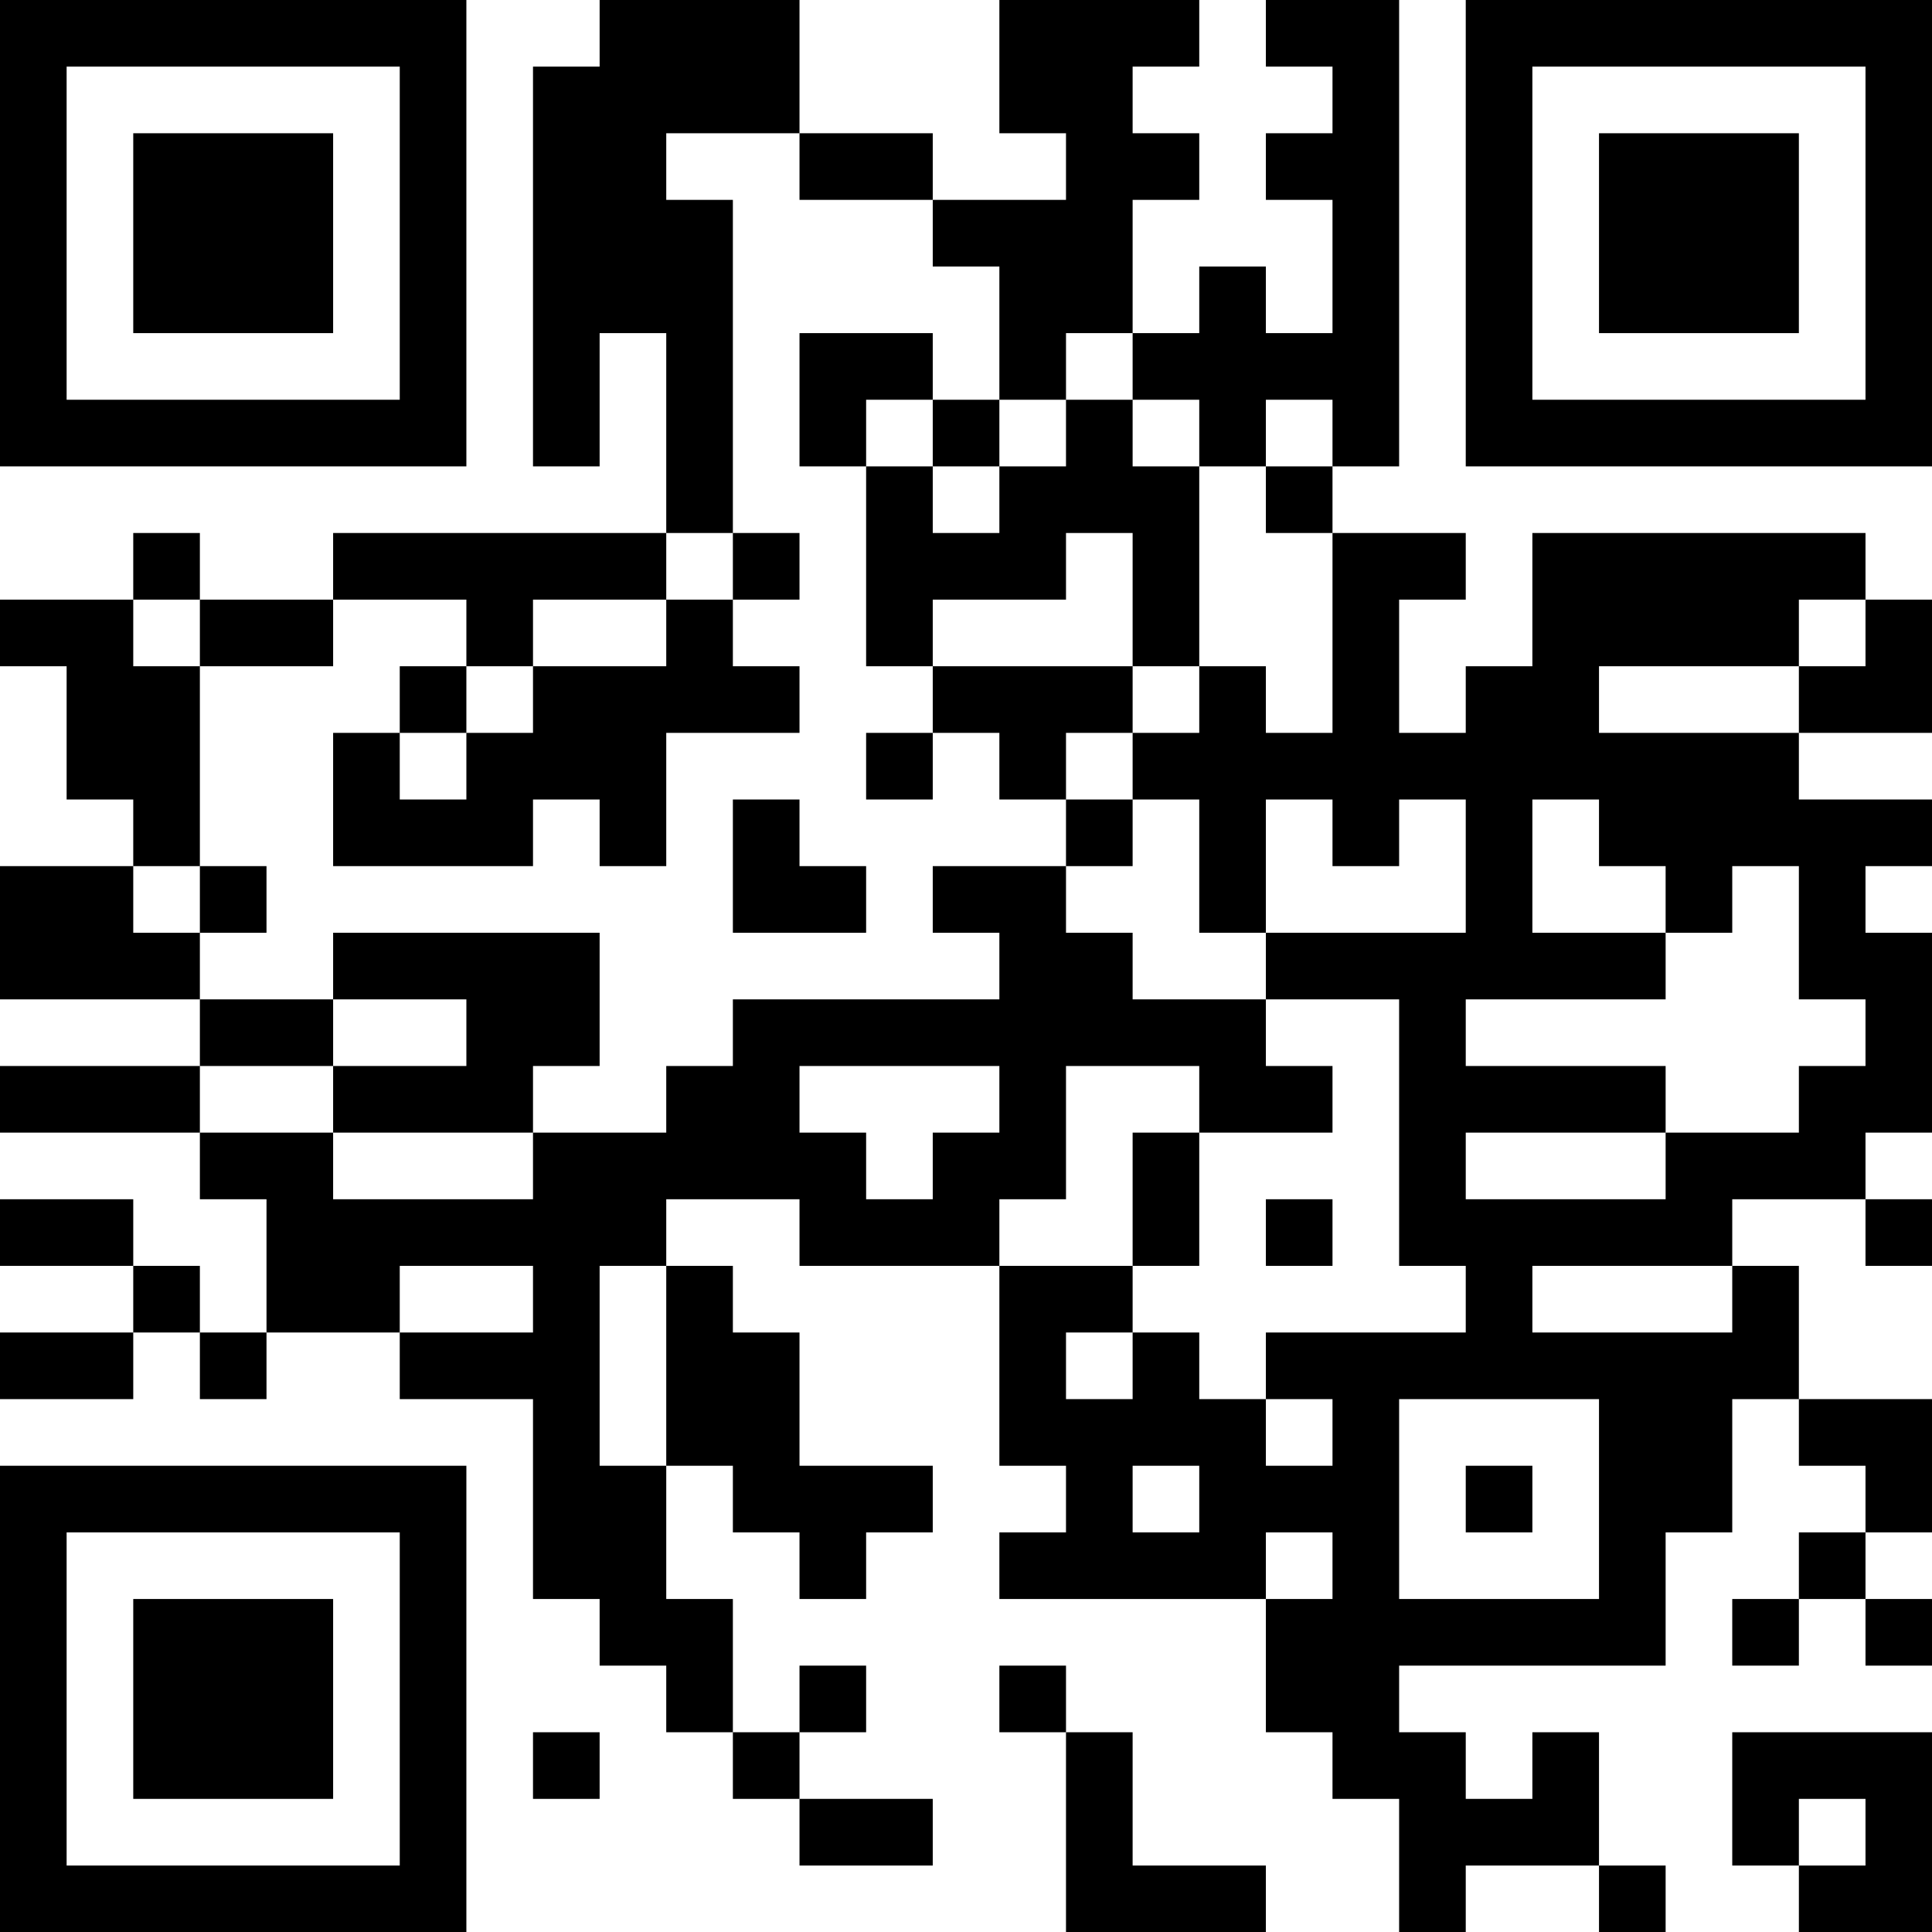 <?xml version="1.0" encoding="UTF-8"?>
<svg xmlns="http://www.w3.org/2000/svg" version="1.1" width="200" height="200" viewBox="0 0 200 200"><rect x="0" y="0" width="200" height="200" fill="#ffffff"/><g transform="scale(6.897)"><g transform="translate(0,0)"><path fill-rule="evenodd" d="M9 0L9 1L8 1L8 7L9 7L9 5L10 5L10 8L5 8L5 9L3 9L3 8L2 8L2 9L0 9L0 10L1 10L1 12L2 12L2 13L0 13L0 15L3 15L3 16L0 16L0 17L3 17L3 18L4 18L4 20L3 20L3 19L2 19L2 18L0 18L0 19L2 19L2 20L0 20L0 21L2 21L2 20L3 20L3 21L4 21L4 20L6 20L6 21L8 21L8 24L9 24L9 25L10 25L10 26L11 26L11 27L12 27L12 28L14 28L14 27L12 27L12 26L13 26L13 25L12 25L12 26L11 26L11 24L10 24L10 22L11 22L11 23L12 23L12 24L13 24L13 23L14 23L14 22L12 22L12 20L11 20L11 19L10 19L10 18L12 18L12 19L15 19L15 22L16 22L16 23L15 23L15 24L19 24L19 26L20 26L20 27L21 27L21 29L22 29L22 28L24 28L24 29L25 29L25 28L24 28L24 26L23 26L23 27L22 27L22 26L21 26L21 25L25 25L25 23L26 23L26 21L27 21L27 22L28 22L28 23L27 23L27 24L26 24L26 25L27 25L27 24L28 24L28 25L29 25L29 24L28 24L28 23L29 23L29 21L27 21L27 19L26 19L26 18L28 18L28 19L29 19L29 18L28 18L28 17L29 17L29 14L28 14L28 13L29 13L29 12L27 12L27 11L29 11L29 9L28 9L28 8L23 8L23 10L22 10L22 11L21 11L21 9L22 9L22 8L20 8L20 7L21 7L21 0L19 0L19 1L20 1L20 2L19 2L19 3L20 3L20 5L19 5L19 4L18 4L18 5L17 5L17 3L18 3L18 2L17 2L17 1L18 1L18 0L15 0L15 2L16 2L16 3L14 3L14 2L12 2L12 0ZM10 2L10 3L11 3L11 8L10 8L10 9L8 9L8 10L7 10L7 9L5 9L5 10L3 10L3 9L2 9L2 10L3 10L3 13L2 13L2 14L3 14L3 15L5 15L5 16L3 16L3 17L5 17L5 18L8 18L8 17L10 17L10 16L11 16L11 15L15 15L15 14L14 14L14 13L16 13L16 14L17 14L17 15L19 15L19 16L20 16L20 17L18 17L18 16L16 16L16 18L15 18L15 19L17 19L17 20L16 20L16 21L17 21L17 20L18 20L18 21L19 21L19 22L20 22L20 21L19 21L19 20L22 20L22 19L21 19L21 15L19 15L19 14L22 14L22 12L21 12L21 13L20 13L20 12L19 12L19 14L18 14L18 12L17 12L17 11L18 11L18 10L19 10L19 11L20 11L20 8L19 8L19 7L20 7L20 6L19 6L19 7L18 7L18 6L17 6L17 5L16 5L16 6L15 6L15 4L14 4L14 3L12 3L12 2ZM12 5L12 7L13 7L13 10L14 10L14 11L13 11L13 12L14 12L14 11L15 11L15 12L16 12L16 13L17 13L17 12L16 12L16 11L17 11L17 10L18 10L18 7L17 7L17 6L16 6L16 7L15 7L15 6L14 6L14 5ZM13 6L13 7L14 7L14 8L15 8L15 7L14 7L14 6ZM11 8L11 9L10 9L10 10L8 10L8 11L7 11L7 10L6 10L6 11L5 11L5 13L8 13L8 12L9 12L9 13L10 13L10 11L12 11L12 10L11 10L11 9L12 9L12 8ZM16 8L16 9L14 9L14 10L17 10L17 8ZM27 9L27 10L24 10L24 11L27 11L27 10L28 10L28 9ZM6 11L6 12L7 12L7 11ZM11 12L11 14L13 14L13 13L12 13L12 12ZM23 12L23 14L25 14L25 15L22 15L22 16L25 16L25 17L22 17L22 18L25 18L25 17L27 17L27 16L28 16L28 15L27 15L27 13L26 13L26 14L25 14L25 13L24 13L24 12ZM3 13L3 14L4 14L4 13ZM5 14L5 15L7 15L7 16L5 16L5 17L8 17L8 16L9 16L9 14ZM12 16L12 17L13 17L13 18L14 18L14 17L15 17L15 16ZM17 17L17 19L18 19L18 17ZM19 18L19 19L20 19L20 18ZM6 19L6 20L8 20L8 19ZM9 19L9 22L10 22L10 19ZM23 19L23 20L26 20L26 19ZM21 21L21 24L24 24L24 21ZM17 22L17 23L18 23L18 22ZM22 22L22 23L23 23L23 22ZM19 23L19 24L20 24L20 23ZM15 25L15 26L16 26L16 29L19 29L19 28L17 28L17 26L16 26L16 25ZM8 26L8 27L9 27L9 26ZM26 26L26 28L27 28L27 29L29 29L29 26ZM27 27L27 28L28 28L28 27ZM0 0L0 7L7 7L7 0ZM1 1L1 6L6 6L6 1ZM2 2L2 5L5 5L5 2ZM22 0L22 7L29 7L29 0ZM23 1L23 6L28 6L28 1ZM24 2L24 5L27 5L27 2ZM0 22L0 29L7 29L7 22ZM1 23L1 28L6 28L6 23ZM2 24L2 27L5 27L5 24Z" fill="#000000"/></g></g></svg>

